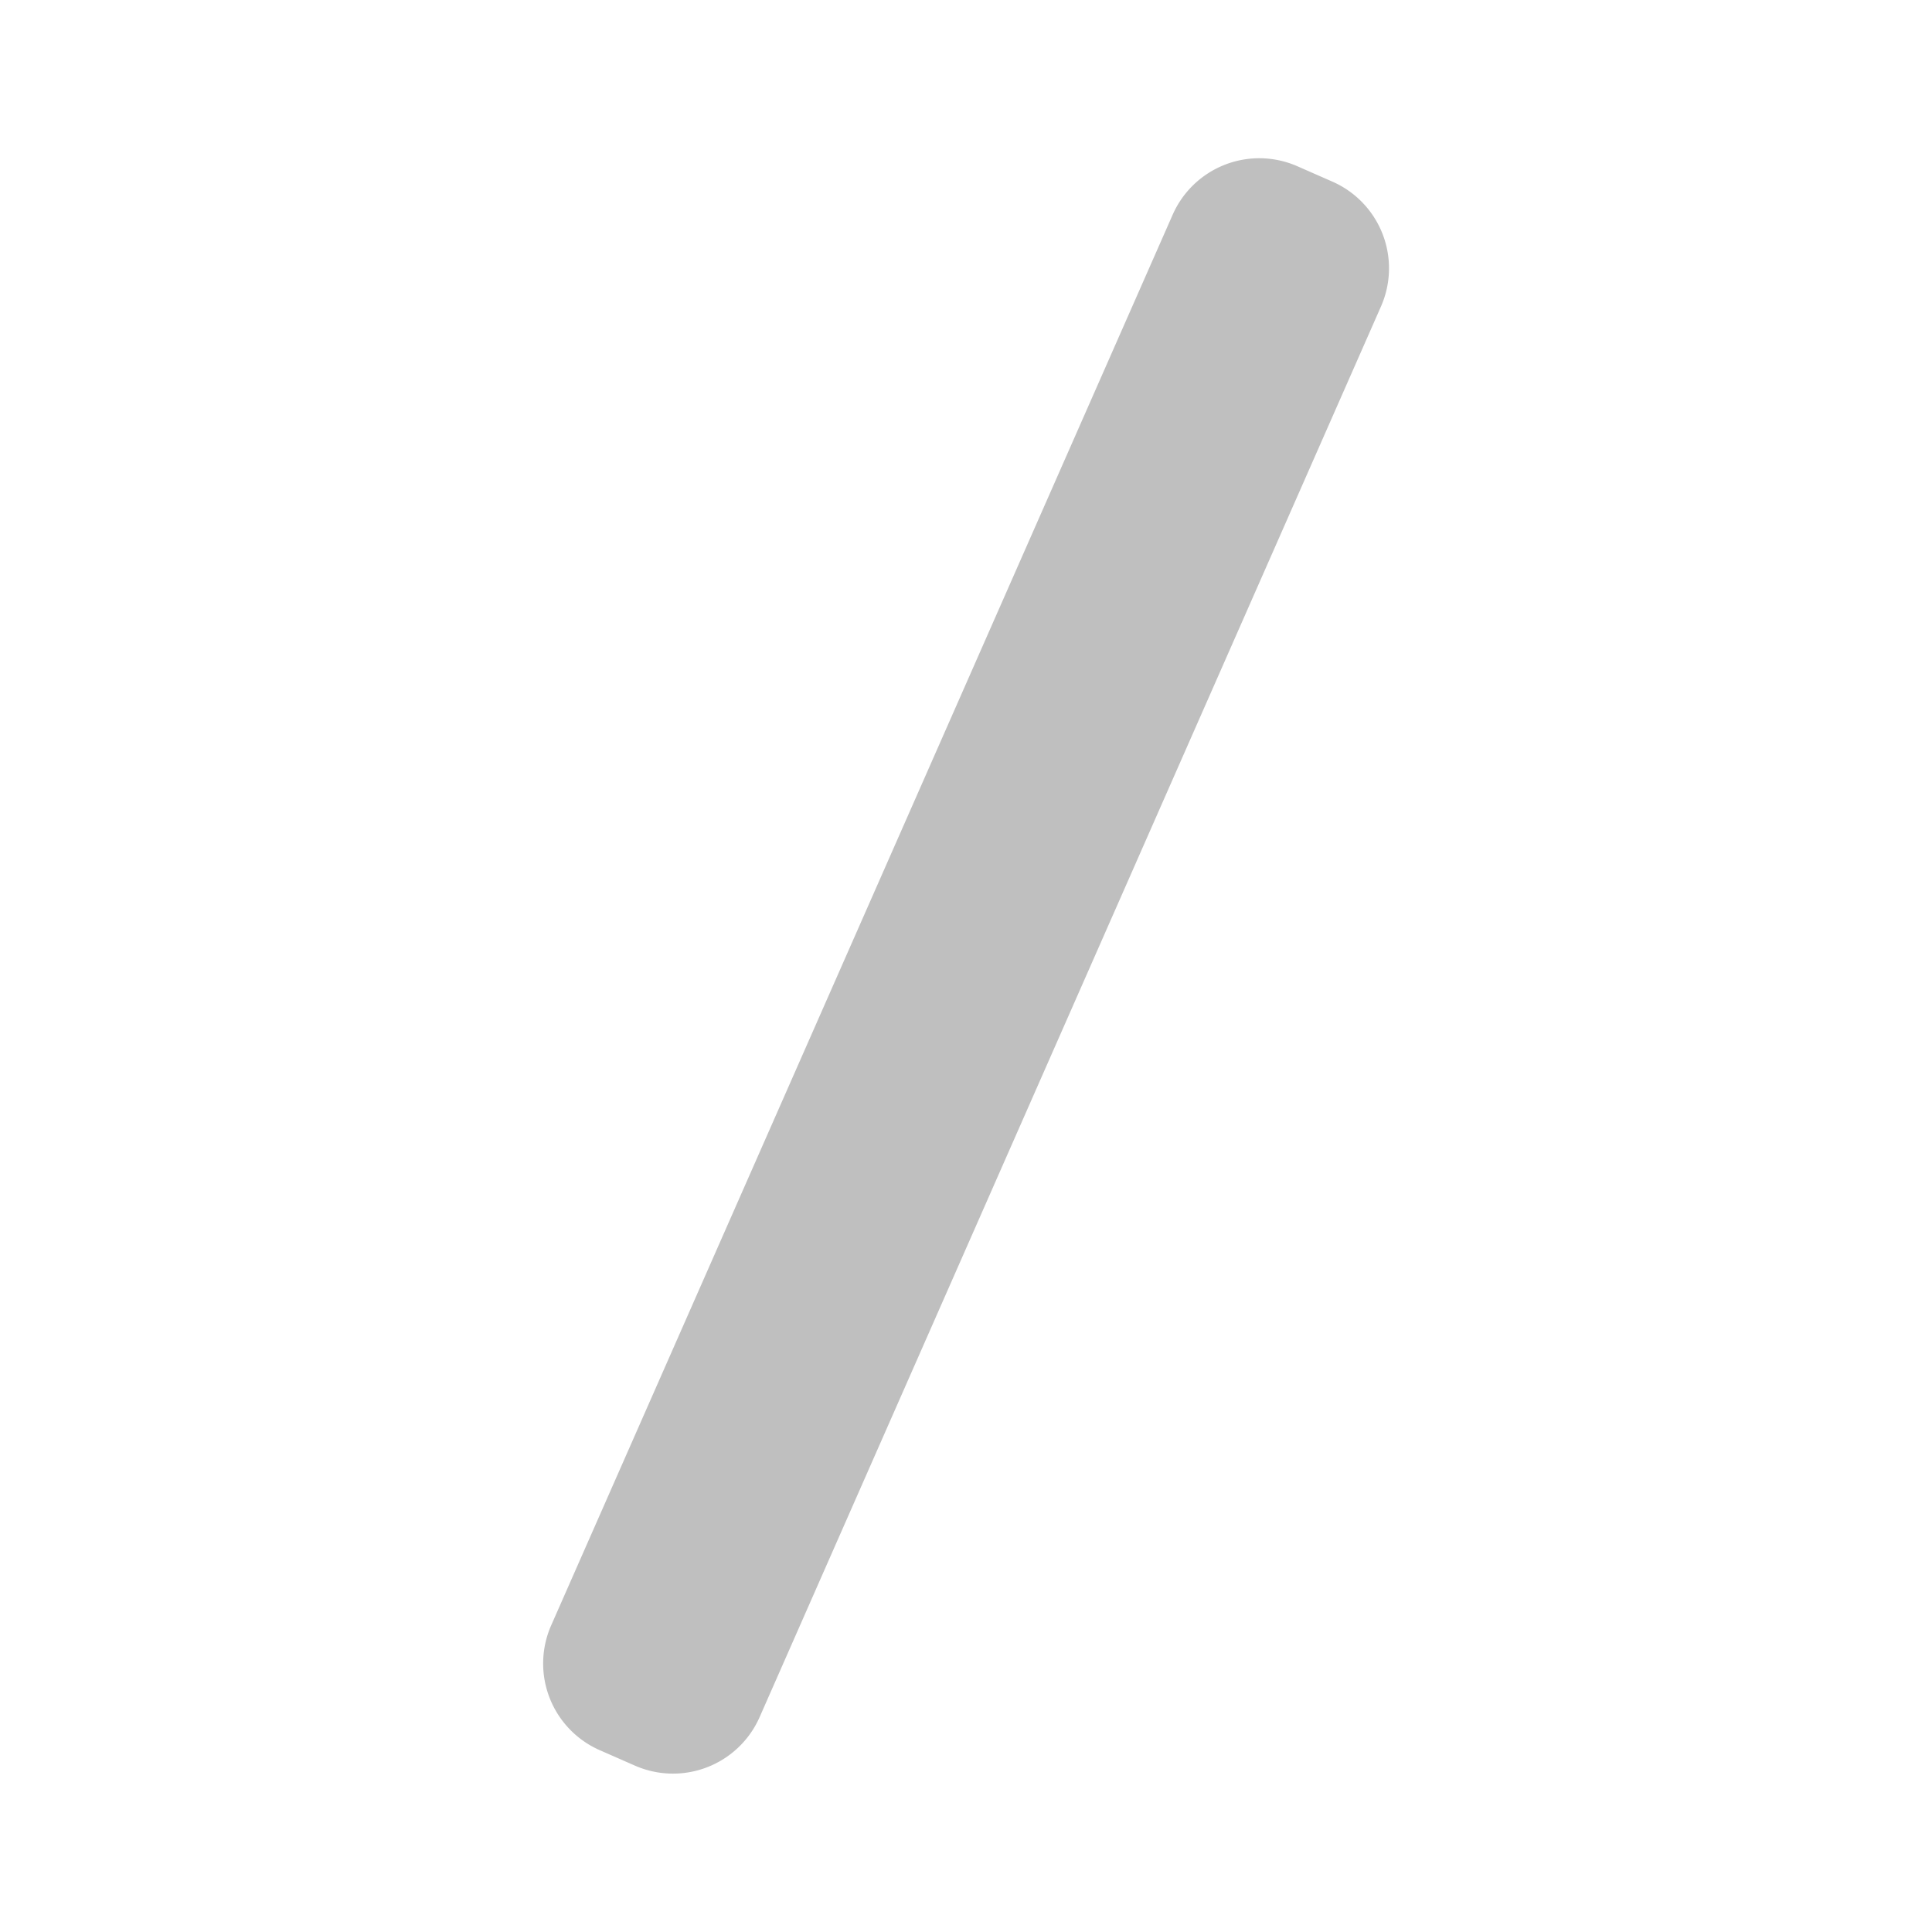 <?xml version="1.0" standalone="no"?><!DOCTYPE svg PUBLIC "-//W3C//DTD SVG 1.1//EN" "http://www.w3.org/Graphics/SVG/1.1/DTD/svg11.dtd"><svg t="1658930908609" class="icon" viewBox="0 0 1024 1024" version="1.1" xmlns="http://www.w3.org/2000/svg" p-id="2388" width="32" height="32" xmlns:xlink="http://www.w3.org/1999/xlink"><defs><style type="text/css">@font-face { font-family: feedback-iconfont; src: url("//at.alicdn.com/t/font_1031158_u69w8yhxdu.woff2?t=1630033759944") format("woff2"), url("//at.alicdn.com/t/font_1031158_u69w8yhxdu.woff?t=1630033759944") format("woff"), url("//at.alicdn.com/t/font_1031158_u69w8yhxdu.ttf?t=1630033759944") format("truetype"); }
</style></defs><path d="M621.568 113.737a50.176 50.176 0 0 1 66.121-25.6l18.651 8.192a50.176 50.176 0 0 1 25.6 66.121L402.578 910.19a50.176 50.176 0 0 1-66.121 25.6l-18.651-8.192a50.176 50.176 0 0 1-25.673-66.121L621.568 113.737z" p-id="2389" fill="#bfbfbf"></path></svg>